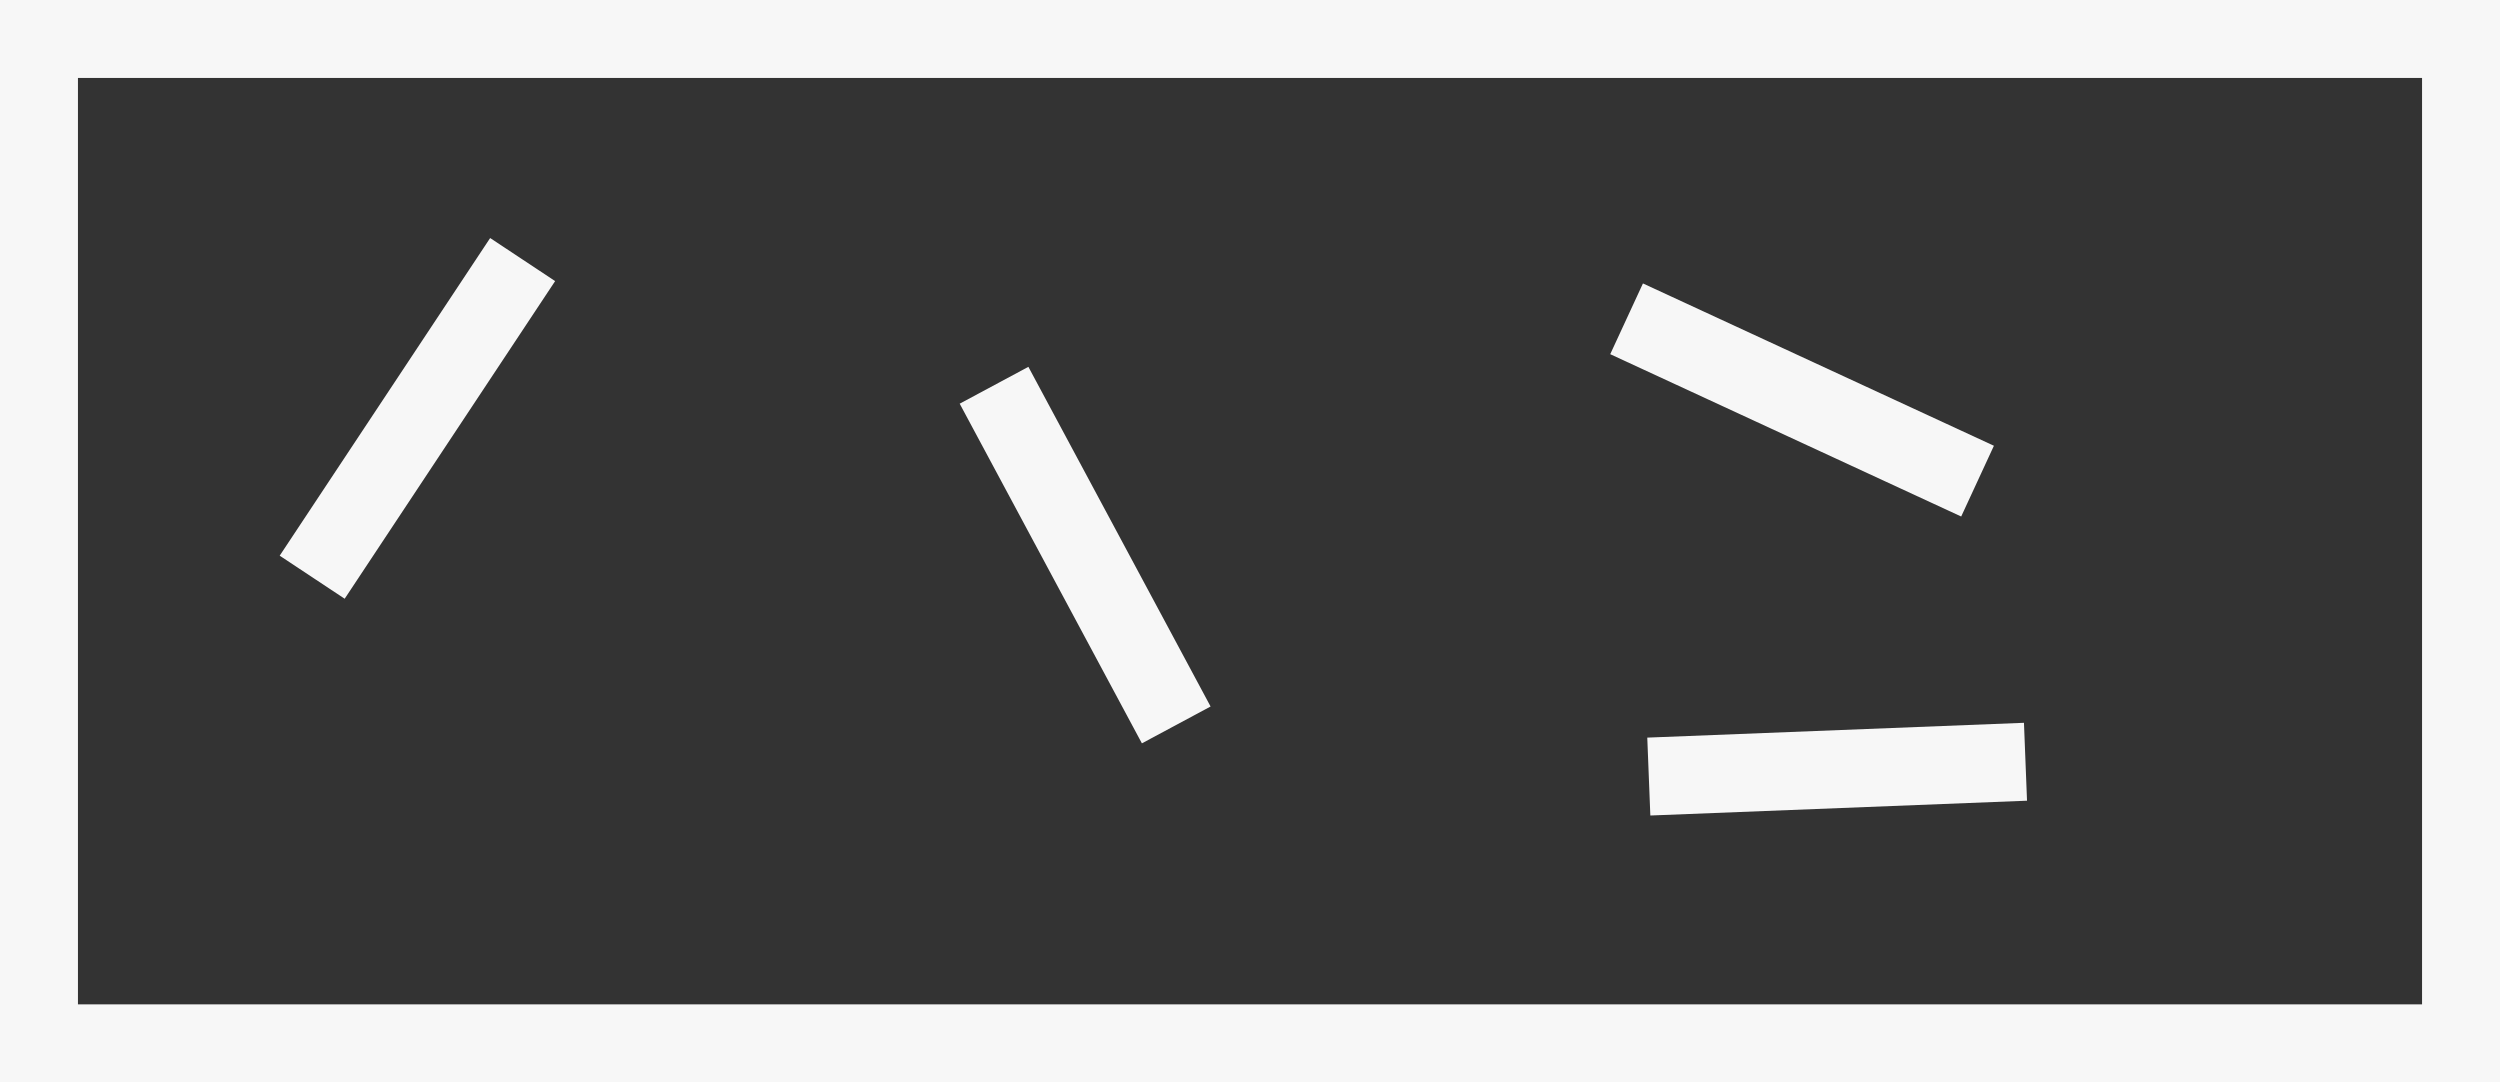 <svg id="Capa_1" data-name="Capa 1" xmlns="http://www.w3.org/2000/svg" viewBox="0 0 128.29 55.54"><rect x="0" y="0" width="128.29" height="55.54" fill="#333333" stroke="none"/><defs><style>.cls-1{fill:none;stroke:#f7f7f7;stroke-miterlimit:10;stroke-width:4px;}</style></defs><rect class="cls-1" x="2" y="2" width="124.29" height="51.54"/><line class="cls-1" x1="16.02" y1="29.62" x2="26.82" y2="13.32"/><line class="cls-1" x1="51.01" y1="19.77" x2="60.36" y2="37.2"/><line class="cls-1" x1="84.61" y1="39.85" x2="103.94" y2="39.09"/><line class="cls-1" x1="83.47" y1="16.36" x2="101.48" y2="24.69"/></svg>